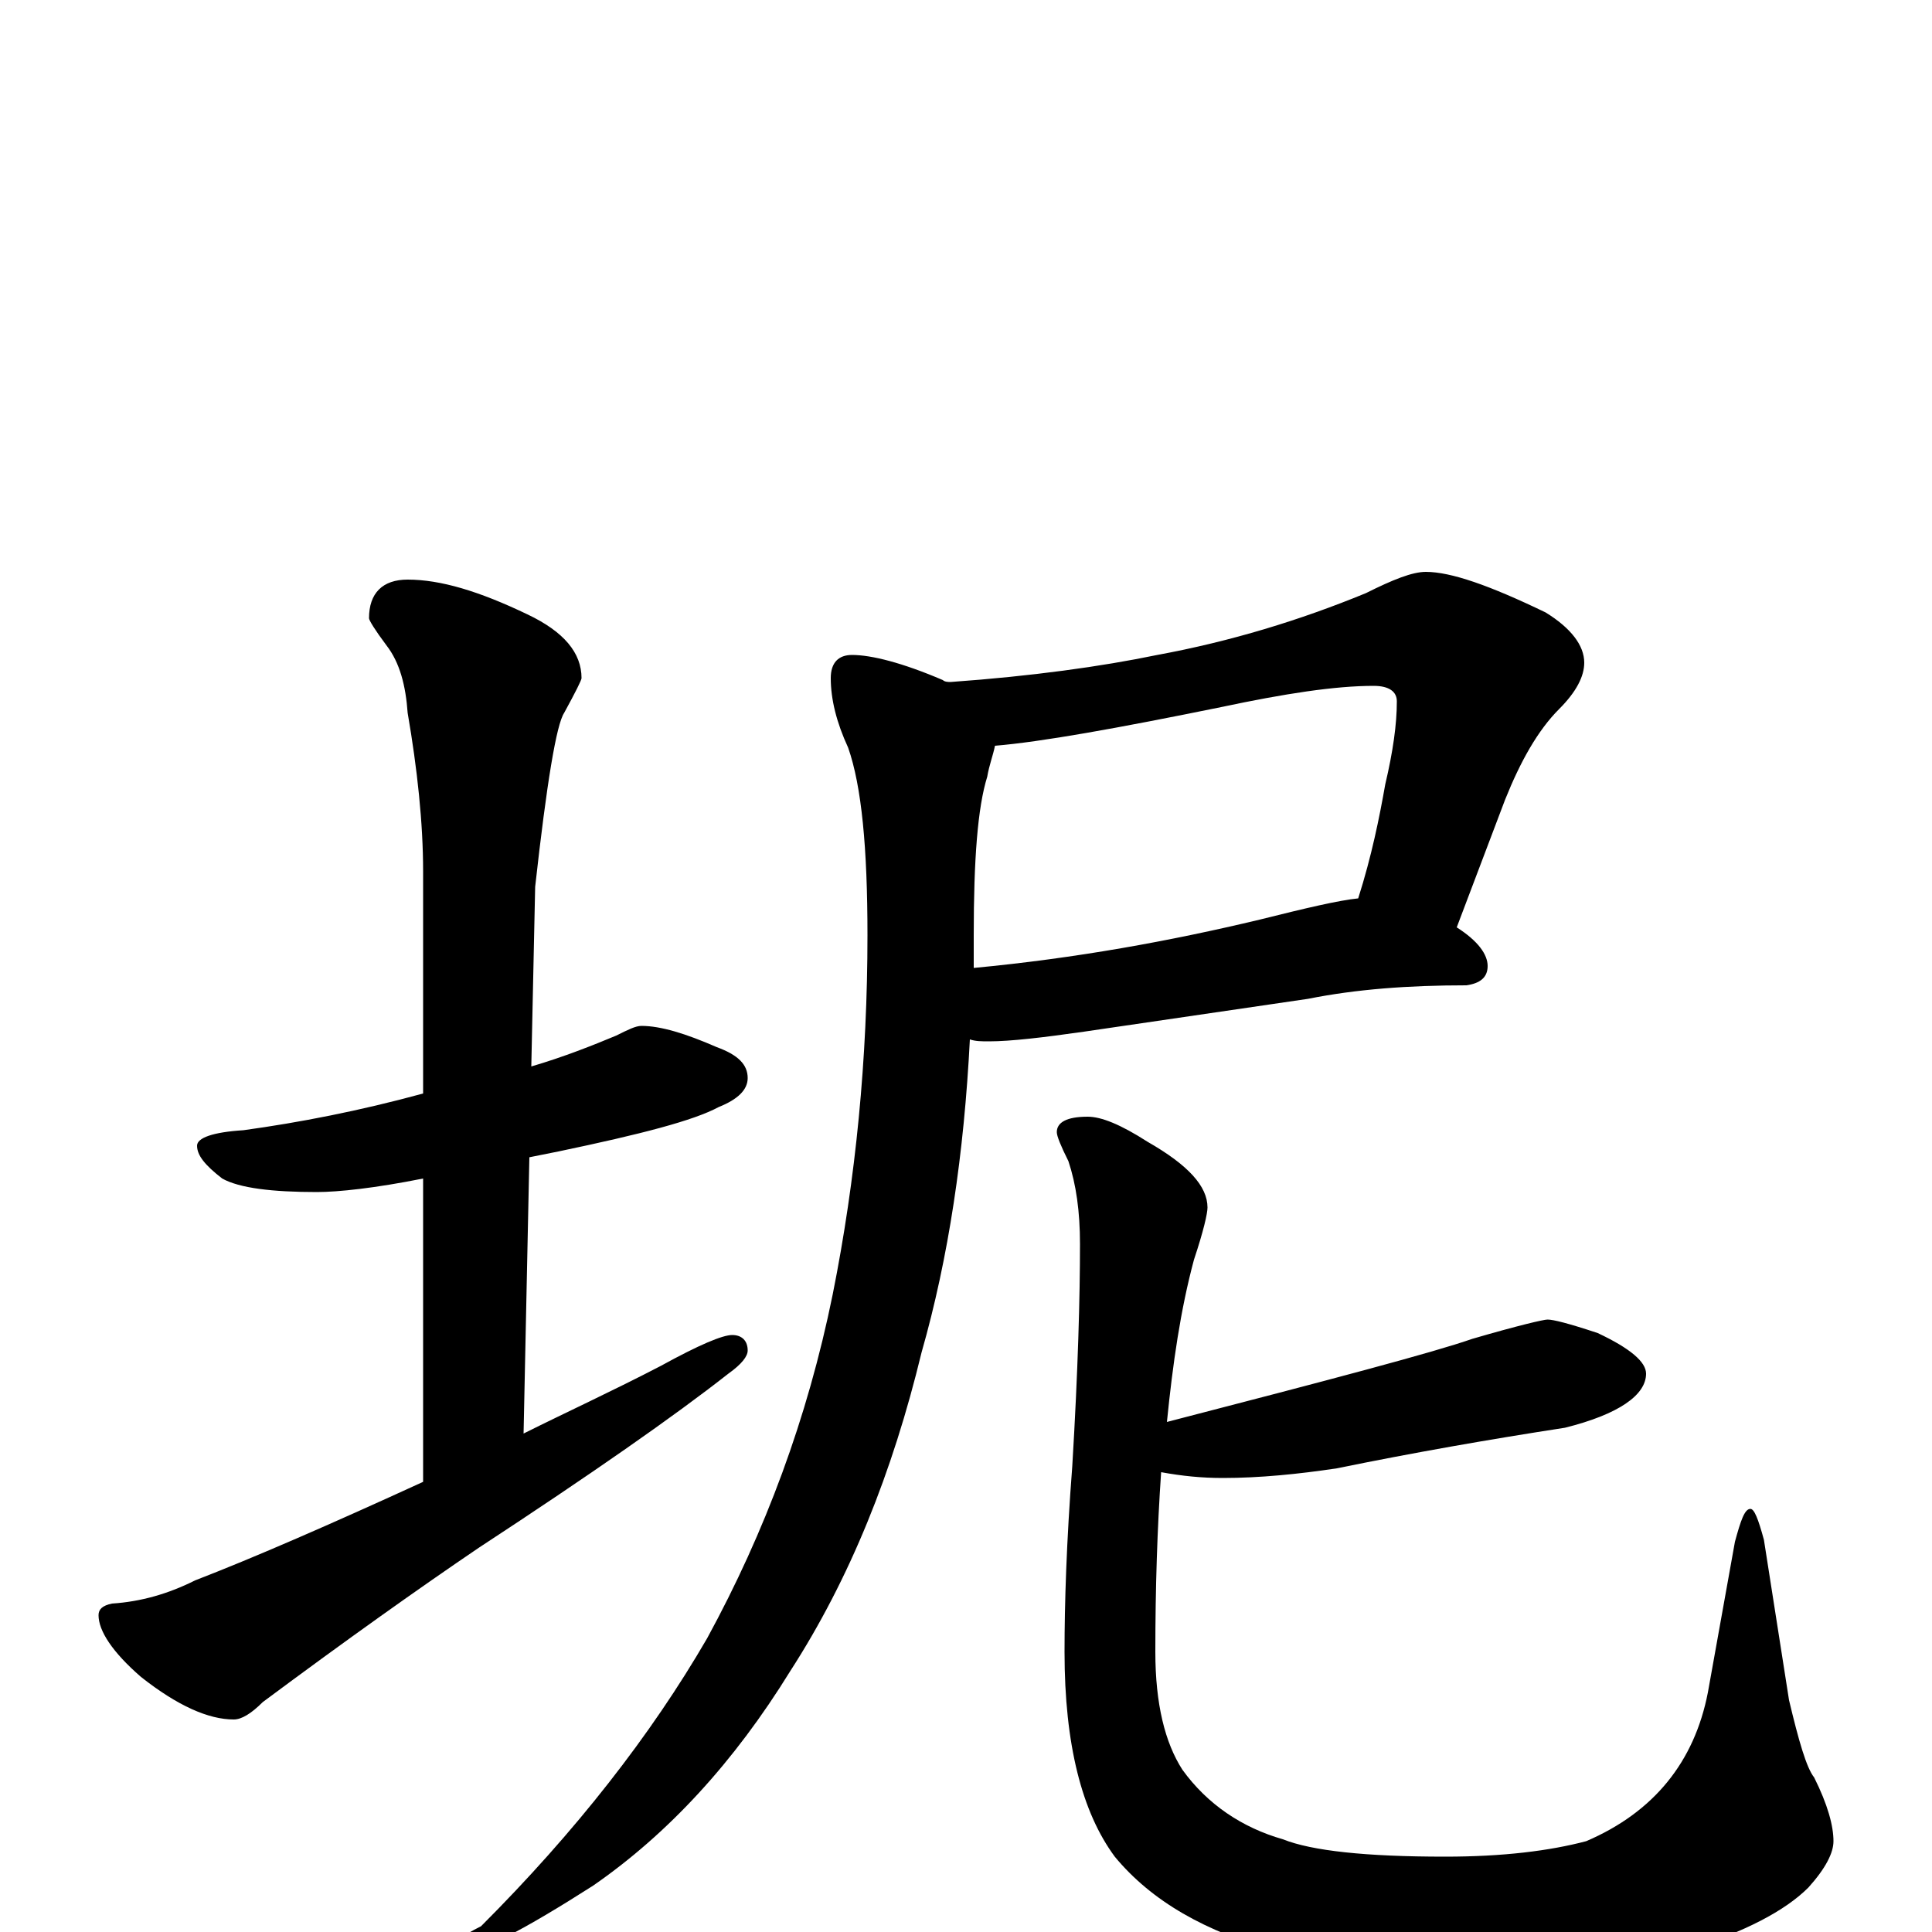 <?xml version="1.0" encoding="utf-8" ?>
<!DOCTYPE svg PUBLIC "-//W3C//DTD SVG 1.1//EN" "http://www.w3.org/Graphics/SVG/1.1/DTD/svg11.dtd">
<svg version="1.1" id="Layer_1" xmlns="http://www.w3.org/2000/svg" xmlns:xlink="http://www.w3.org/1999/xlink" x="0px" y="145px" width="1000px" height="1000px" viewBox="0 0 1000 1000" enable-background="new 0 0 1000 1000" xml:space="preserve">
<g id="Layer_1">
<path id="glyph" transform="matrix(1 0 0 -1 0 1000)" d="M332,469C342,469 355,465 371,458C382,454 387,449 387,442C387,436 382,431 372,427C359,420 332,413 289,404C284,403 279,402 274,401l-3,-143C293,269 317,280 342,293C362,304 374,309 379,309C384,309 387,306 387,301C387,298 384,294 377,289C349,267 306,237 248,199C217,178 179,151 136,119C130,113 125,110 121,110C108,110 92,117 73,132C58,145 51,156 51,164C51,167 53,169 58,170C73,171 87,175 101,182C132,194 171,211 219,233l0,157C194,385 175,383 164,383C141,383 124,385 115,390C106,397 102,402 102,407C102,411 110,414 126,415C155,419 186,425 219,434l0,115C219,574 216,602 211,631C210,645 207,657 200,666C194,674 191,679 191,680C191,693 198,700 211,700C228,700 248,694 273,682C292,673 301,662 301,649C301,648 298,642 292,631C288,625 283,595 277,541l-2,-93C292,453 307,459 319,464C325,467 329,469 332,469M738,704C751,704 771,697 800,683C813,675 820,666 820,657C820,650 816,642 807,633C796,622 787,606 779,586l-25,-66C765,513 770,506 770,500C770,494 766,491 759,490C729,490 702,488 677,483l-116,-17C540,463 523,461 512,461C508,461 505,461 502,462C499,403 491,349 477,300C462,238 440,183 409,135C380,88 346,51 307,24C271,1 248,-11 238,-11C235,-11 234,-10 234,-7C234,-6 239,-2 249,3C298,52 337,102 366,152C396,207 418,266 431,330C443,390 449,452 449,516C449,561 446,593 439,613C433,626 430,638 430,649C430,657 434,661 441,661C451,661 467,657 488,648C489,647 491,647 492,647C534,650 570,655 599,661C637,668 673,679 707,693C721,700 731,704 738,704M515,614C514,609 512,604 511,598C506,582 504,555 504,516C504,510 504,504 504,499C557,504 606,513 652,524C676,530 693,534 703,535C710,557 714,577 717,594C721,611 723,625 723,637C723,642 719,645 711,645C691,645 665,641 632,634C578,623 539,616 515,614M563,422C570,422 580,418 594,409C615,397 625,386 625,375C625,372 623,363 618,348C611,322 607,294 604,264C689,286 742,300 762,307C786,314 799,317 801,317C804,317 812,315 827,310C844,302 852,295 852,289C852,278 838,268 810,261C771,255 731,248 692,240C672,237 652,235 633,235C622,235 612,236 601,238C599,209 598,178 598,145C598,118 603,98 612,84C625,66 643,54 664,48C679,42 707,39 748,39C778,39 802,42 821,47C856,62 877,88 884,124l14,78C901,213 903,219 906,219C908,219 910,214 913,203l13,-83C931,99 935,85 939,80C946,66 949,55 949,47C949,41 945,33 936,23C924,11 903,0 874,-9C840,-18 803,-23 763,-23C729,-23 695,-19 661,-10C624,0 596,16 577,39C560,62 551,97 551,145C551,170 552,202 555,241C558,291 559,329 559,356C559,373 557,387 553,399C549,407 547,412 547,414C547,419 552,422 563,422z"/>
</g>
</svg>
